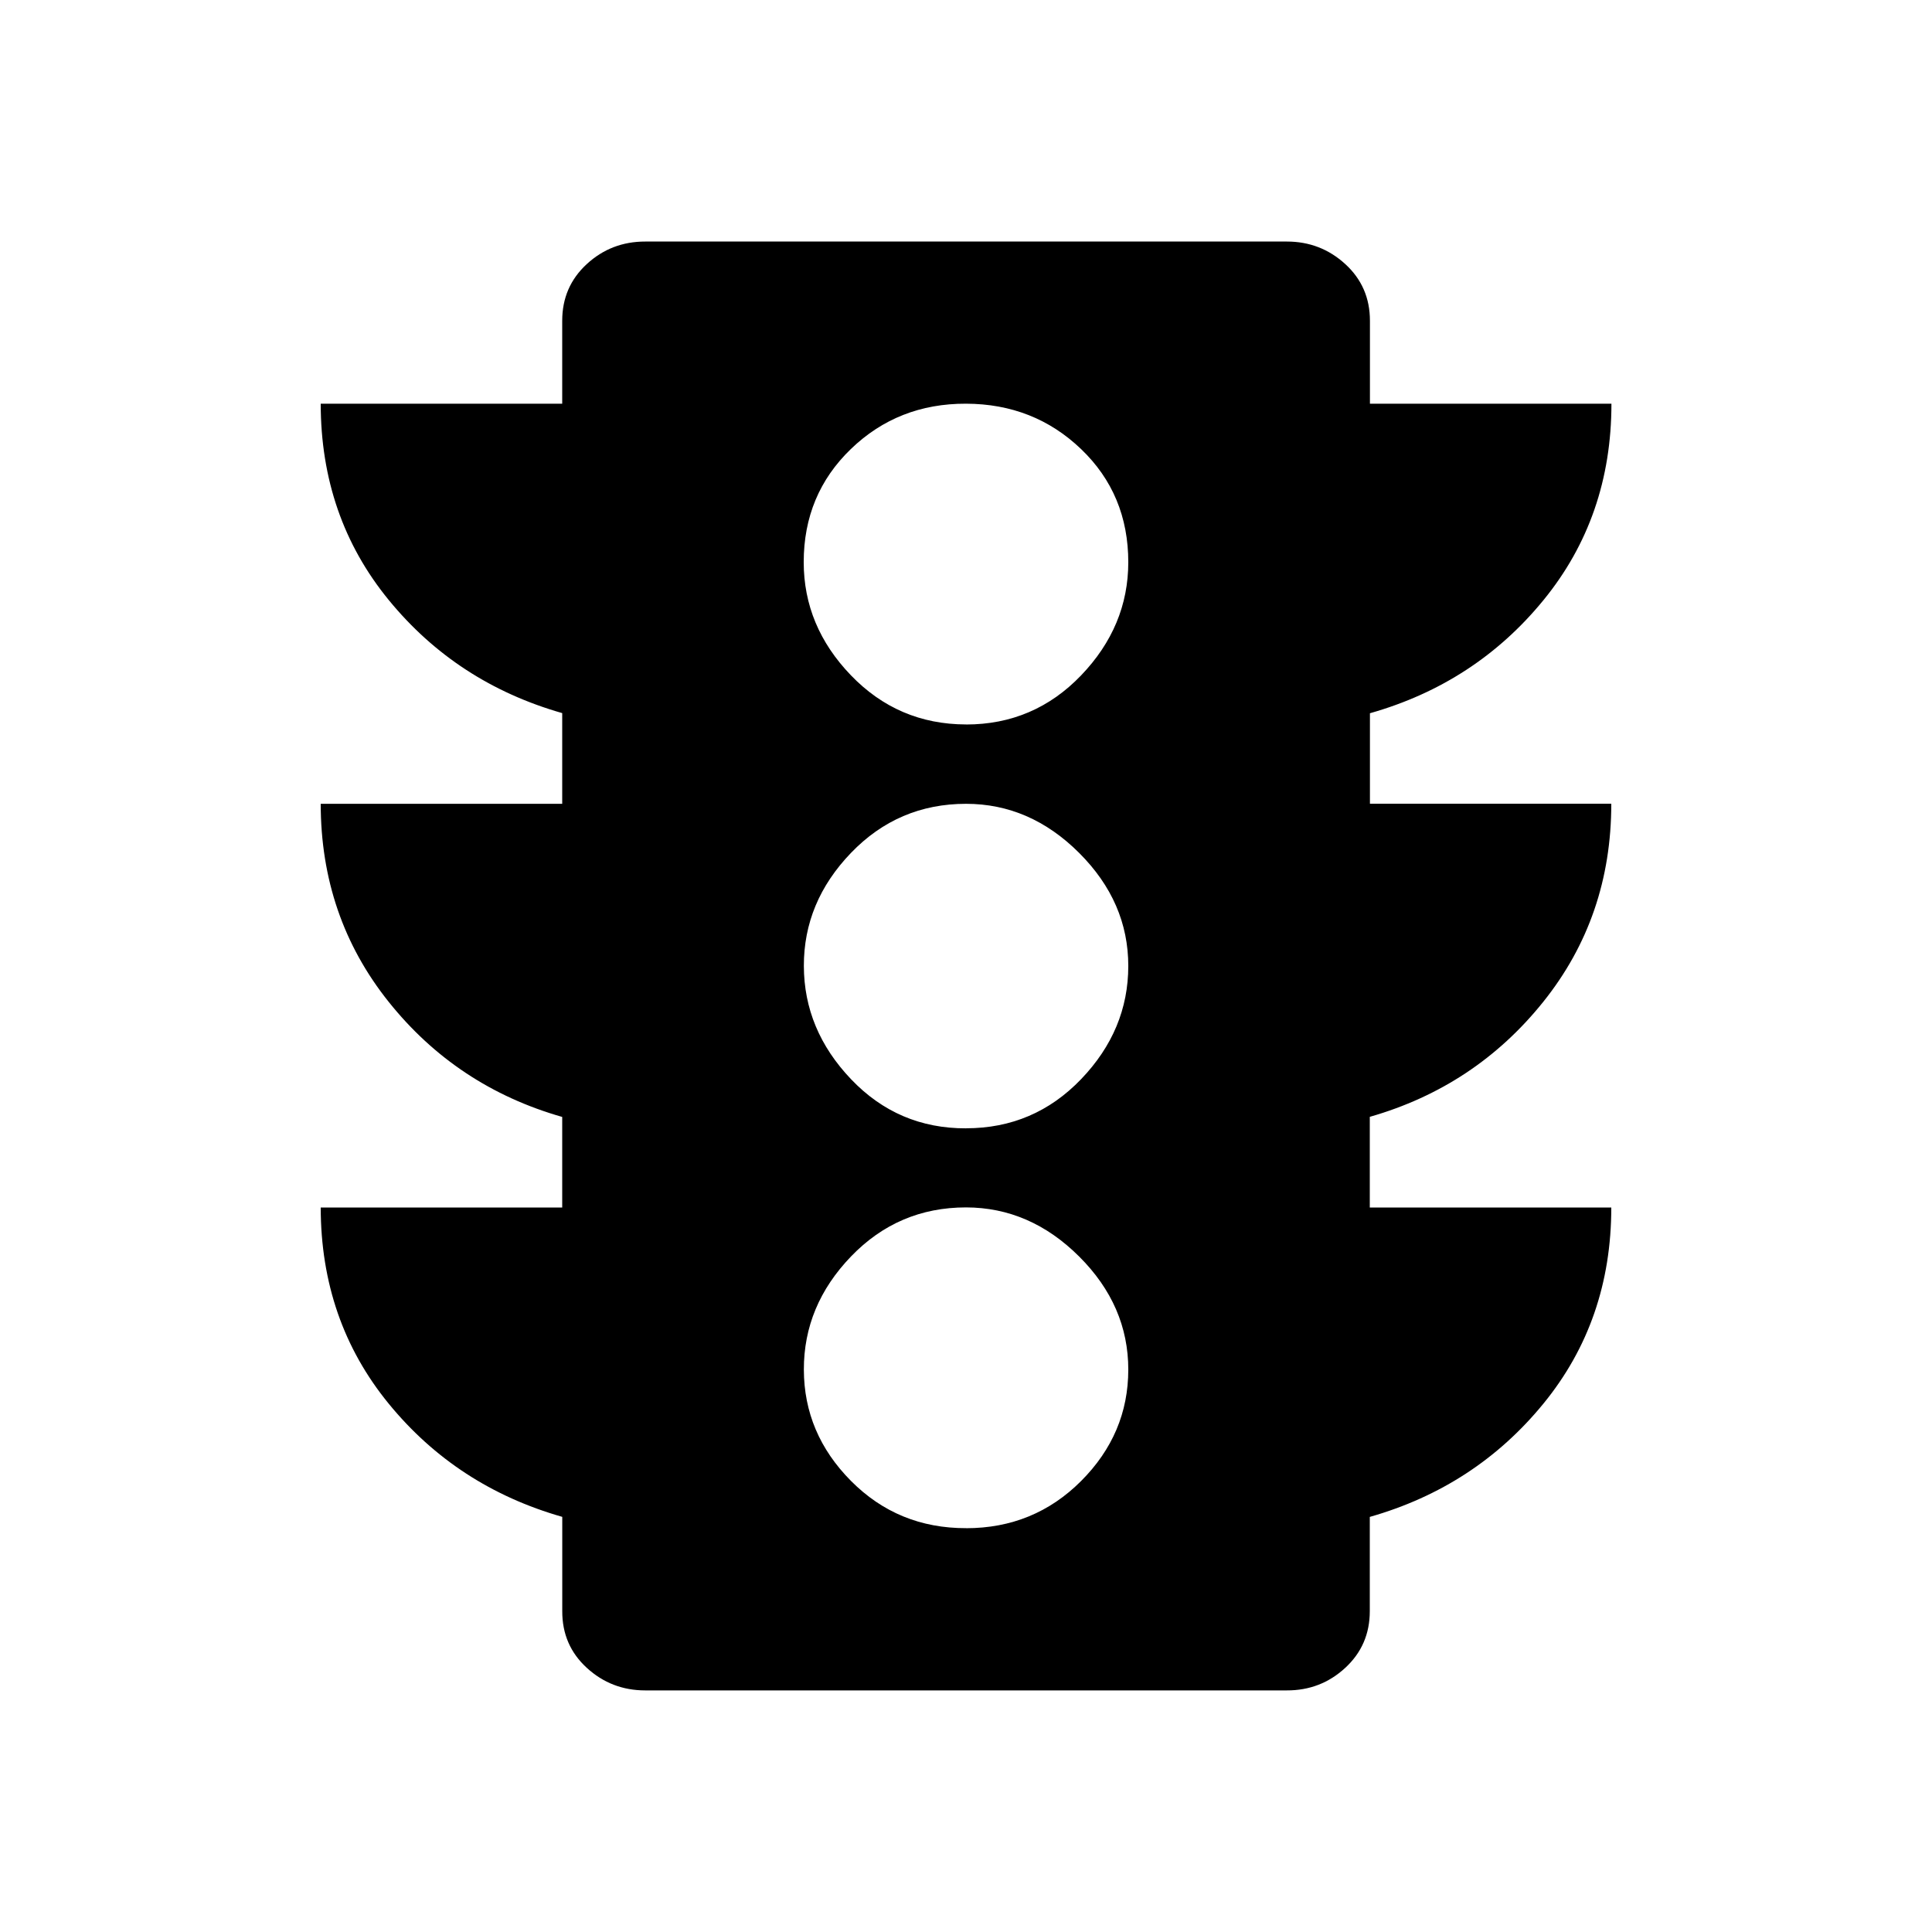 <?xml version="1.0"?><svg xmlns="http://www.w3.org/2000/svg" width="40" height="40" viewBox="0 0 40 40"><path d="m20 15q1.407 0 2.383-1.017t0.977-2.342q0-1.407-0.977-2.343t-2.383-0.94-2.383 0.938-0.977 2.342q0 1.328 0.977 2.343t2.383 1.018z m0 8.36q1.407 0 2.383-1.017t0.977-2.342-1.017-2.342-2.342-1.017q-1.405 0-2.383 1.017t-0.975 2.34 0.977 2.345 2.383 1.017z m0 8.28q1.407 0 2.383-0.977t0.977-2.305-1.017-2.343-2.342-1.017q-1.405 0-2.383 1.017t-0.975 2.342 0.977 2.305 2.383 0.977z m13.36-15q0 2.343-1.407 4.1t-3.593 2.383v1.877h5q0 2.343-1.407 4.063t-3.593 2.343v1.953q0 0.703-0.508 1.172t-1.21 0.467h-13.283q-0.7 0-1.21-0.467t-0.508-1.173v-1.953q-2.188-0.625-3.593-2.343t-1.408-4.062h5v-1.875q-2.188-0.625-3.593-2.383t-1.407-4.1h5v-1.878q-2.188-0.625-3.593-2.343t-1.407-4.063h5v-1.717q0-0.705 0.508-1.173t1.212-0.467h13.283q0.7 0 1.21 0.467t0.51 1.173v1.717h5q0 2.345-1.407 4.067t-3.593 2.342v1.873h5z"></path></svg>